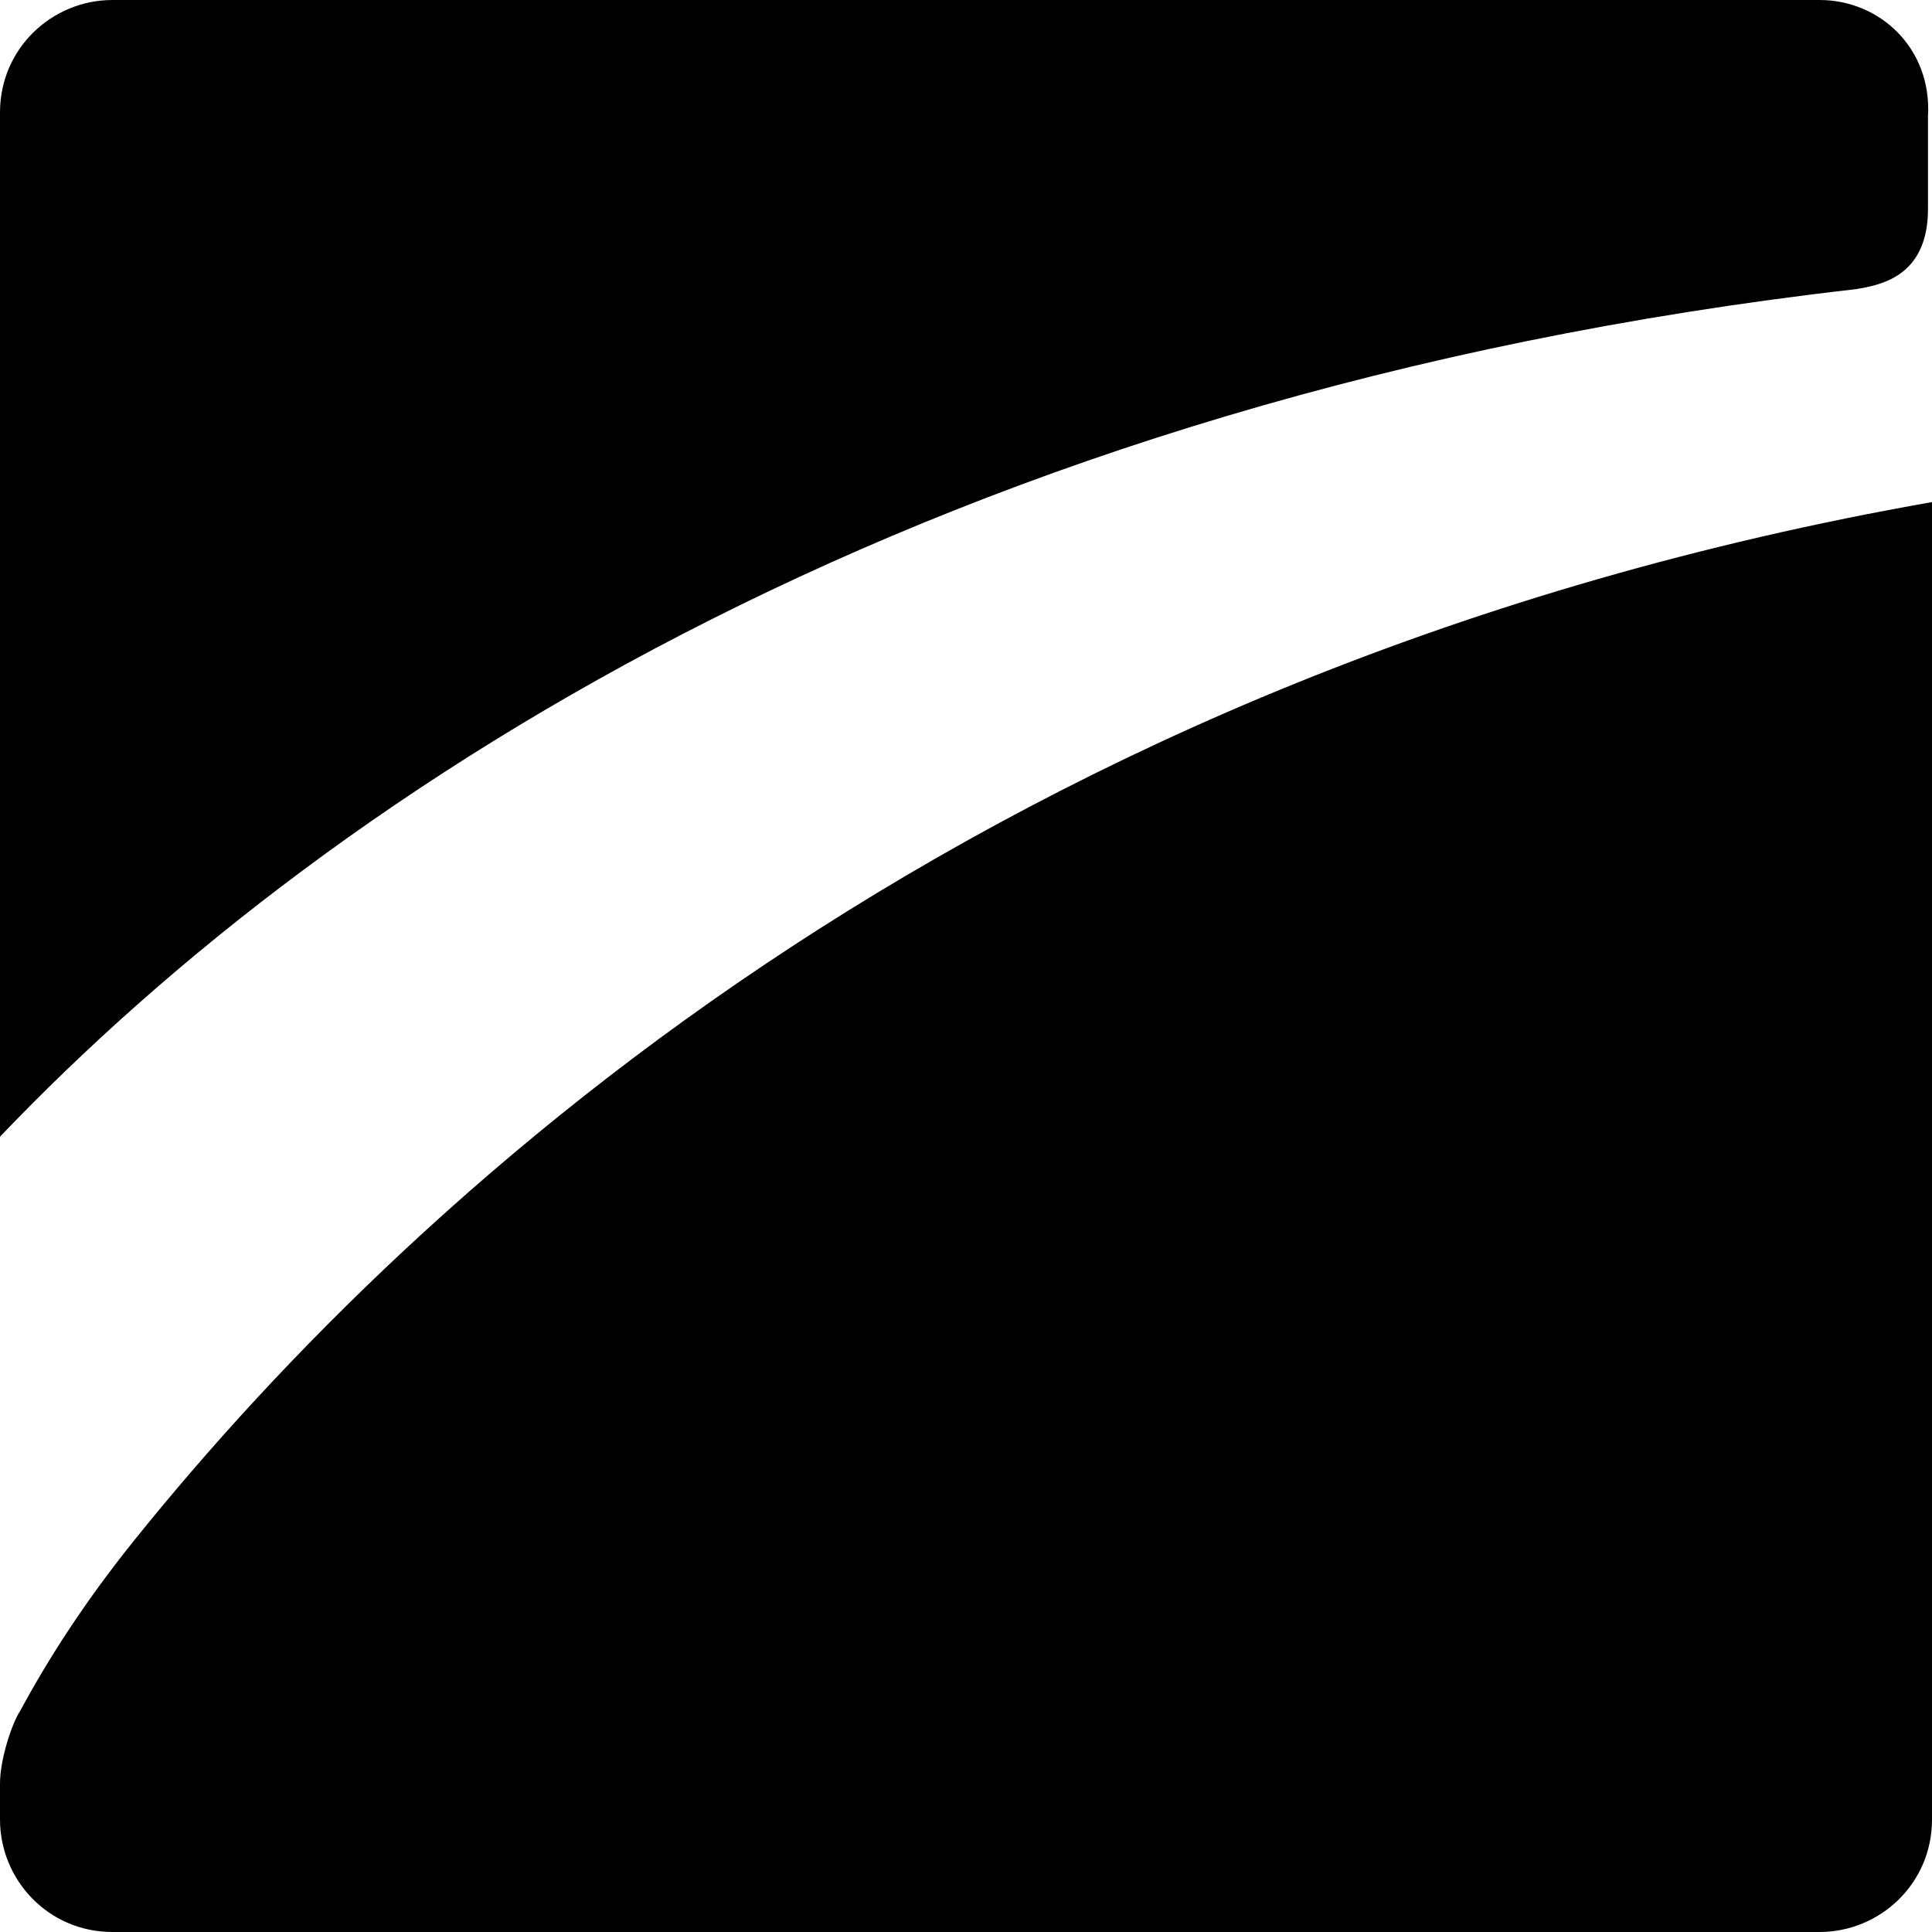 <?xml version="1.0" encoding="UTF-8" standalone="no"?>
<svg
   xmlns:dc="http://purl.org/dc/elements/1.1/"
   xmlns:cc="http://creativecommons.org/ns#"
   xmlns:rdf="http://www.w3.org/1999/02/22-rdf-syntax-ns#"
   xmlns:svg="http://www.w3.org/2000/svg"
   xmlns="http://www.w3.org/2000/svg"
   style="overflow:visible"
   height="82"
   width="82"
   version="1.1"
   id="svg4146"
   overflow="visible">
  <defs
     id="defs4154">
    <linearGradient id="Foreground">
      <stop Style="stop-color:#000000;stop-opacity:1" id="ForegroundStop" />
    </linearGradient>
  </defs>
  <path
     d="M 5.626,65.464 C 3.58,68.021 2.046,70.407 0.852,72.624 0.511,73.135 0,74.669 0,75.692 l 0,1.534 C 0,79.784 2.046,82 4.773,82 l 72.453,0 C 79.784,82 82,79.954 82,77.227 L 82,21.31 C 42.279,28.299 18.071,49.95 5.626,65.464 Z M 77.227,0 4.773,0 C 2.216,0 0,2.046 0,4.773 L 0,48.245 C 14.32,33.243 39.892,16.707 78.761,12.274 c 1.023,-0.17 3.069,-0.511 3.069,-3.41 l 0,-3.921 C 82,2.046 79.784,0 77.227,0 Z"
     id="path4150"
     style="fill:url(#Foreground);fill-opacity:1" />
</svg>
